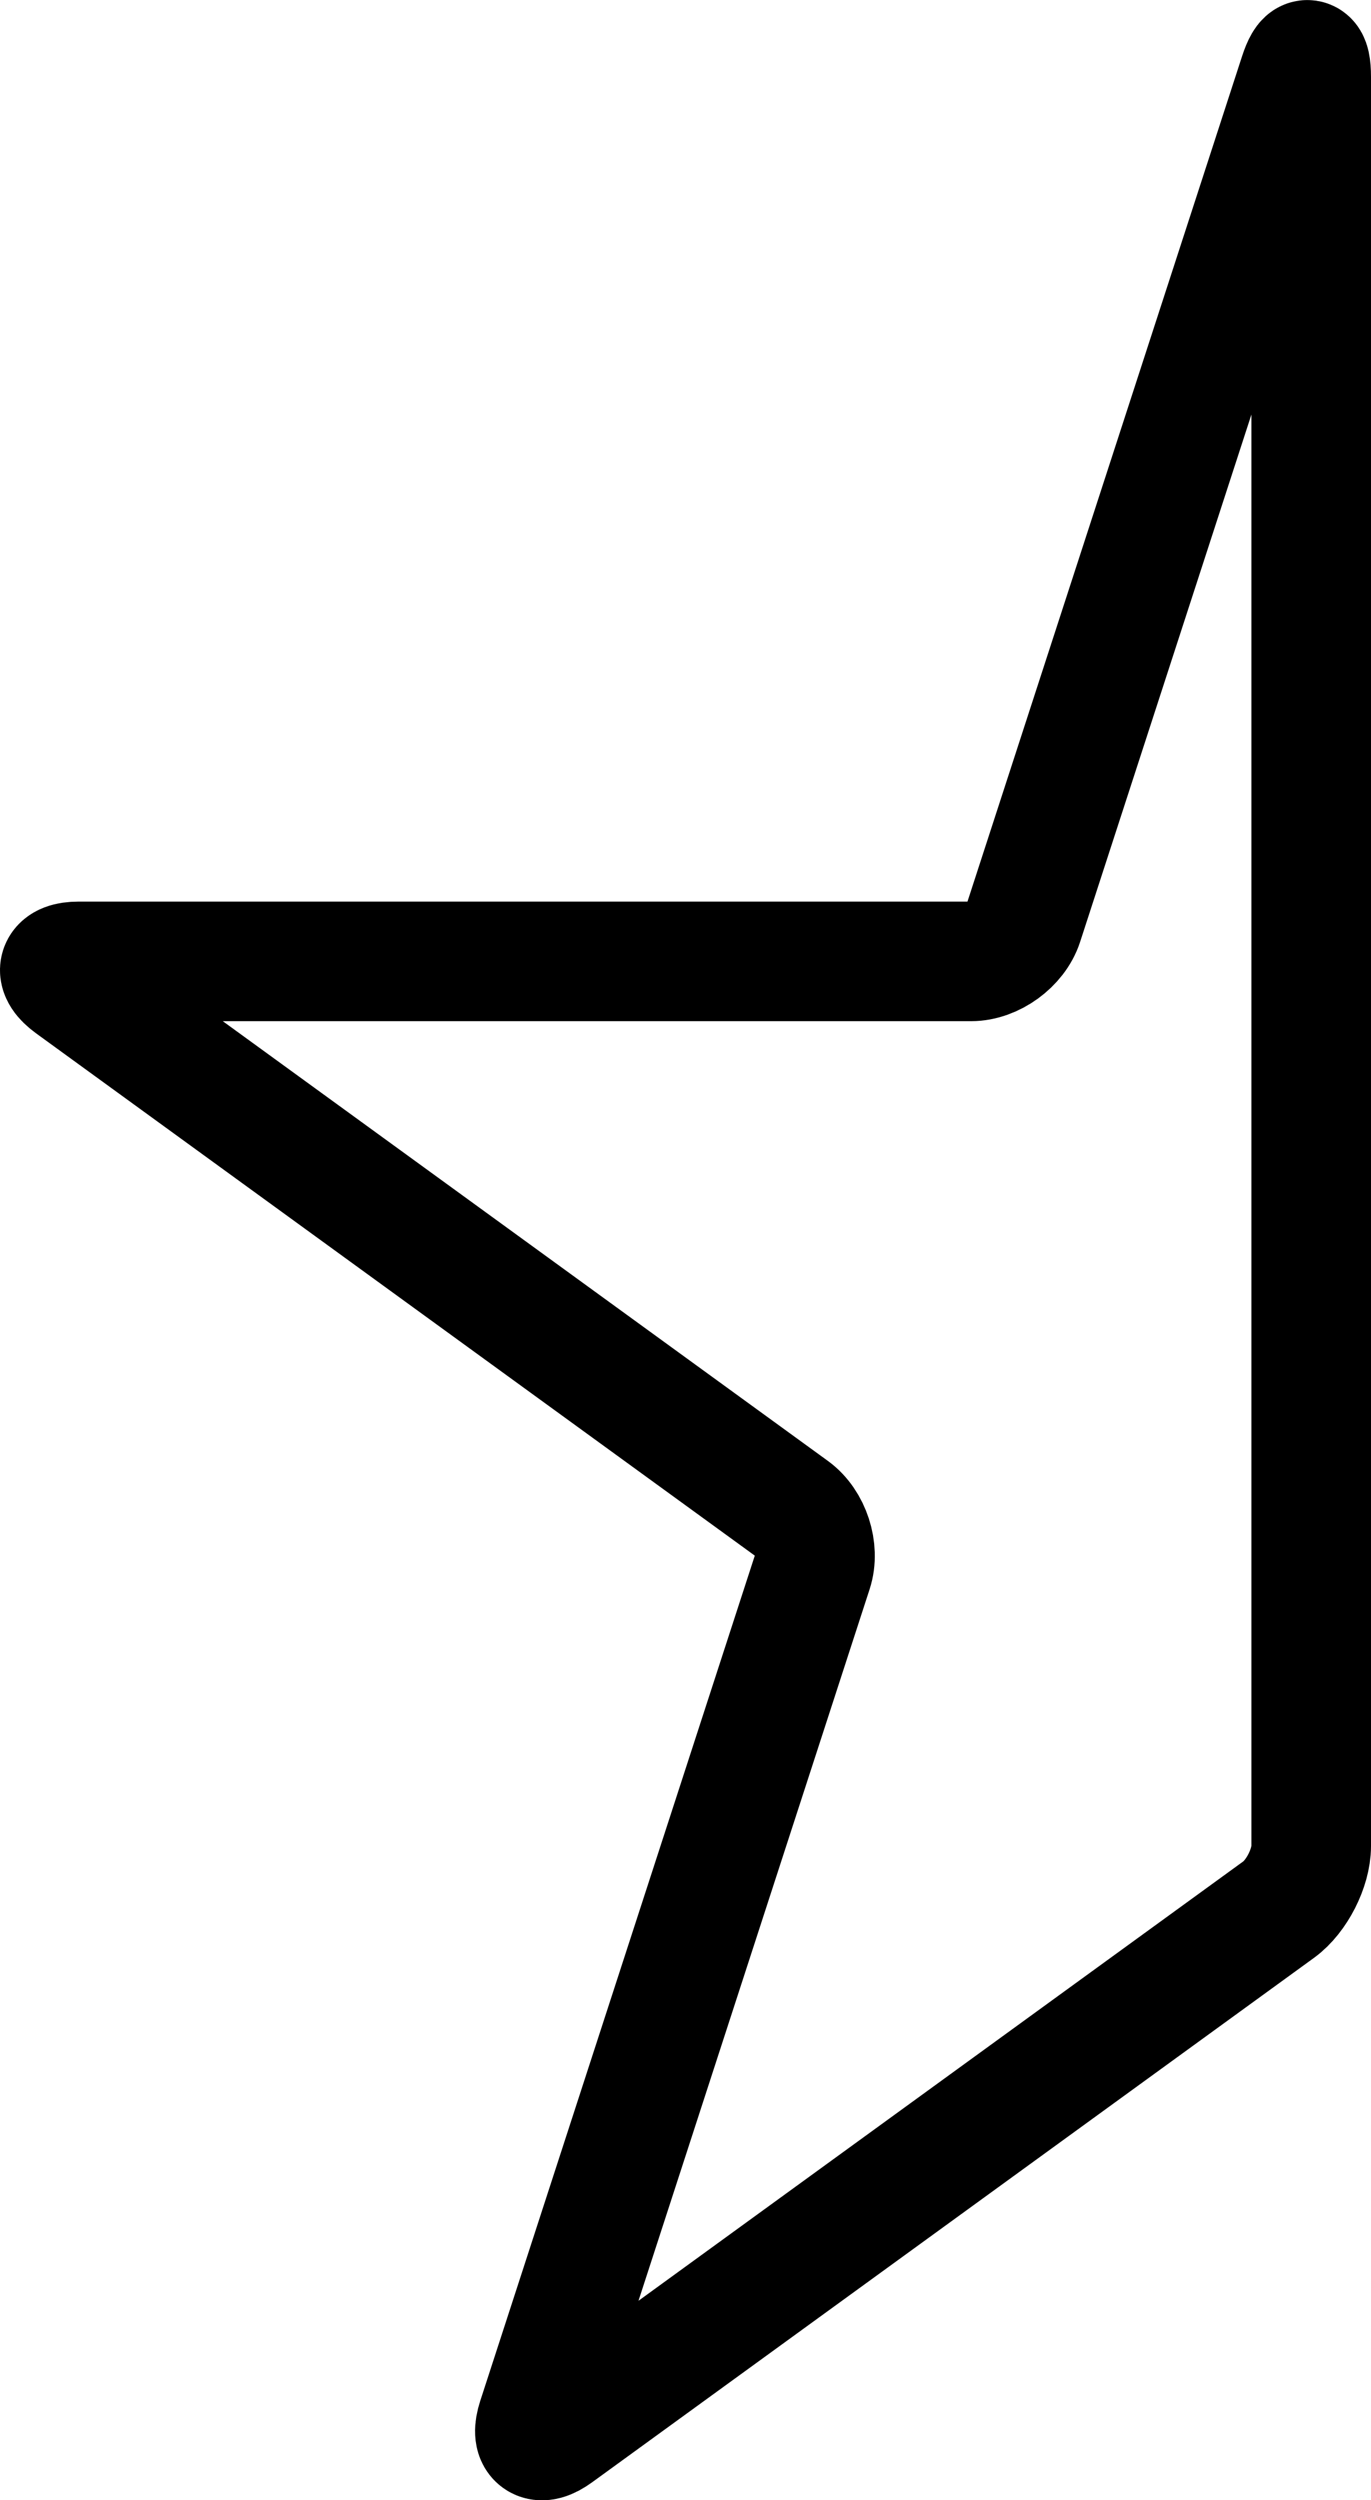 <?xml version="1.0" encoding="UTF-8"?>
<svg id="Layer_2" xmlns="http://www.w3.org/2000/svg" viewBox="0 0 68.79 125.43">
  <defs>
    <style>
      .cls-1 {
        fill: none;
        stroke: #000;
        stroke-miterlimit: 10;
        stroke-width: 6px;
      }
    </style>
  </defs>
  <g id="Layer_1-2" data-name="Layer_1">
    <path class="cls-1" d="M65.79,92.61c0,1.1-.73,2.53-1.62,3.18l-36.22,26.31c-.89.65-1.34.32-1-.73l13.83-42.57c.34-1.05-.11-2.43-1-3.08L3.57,49.41c-.89-.65-.72-1.18.38-1.18h44.77c1.1,0,2.28-.86,2.62-1.9L65.17,3.76c.34-1.05.62-1,.62.1v88.76Z"/>
  </g>
</svg>